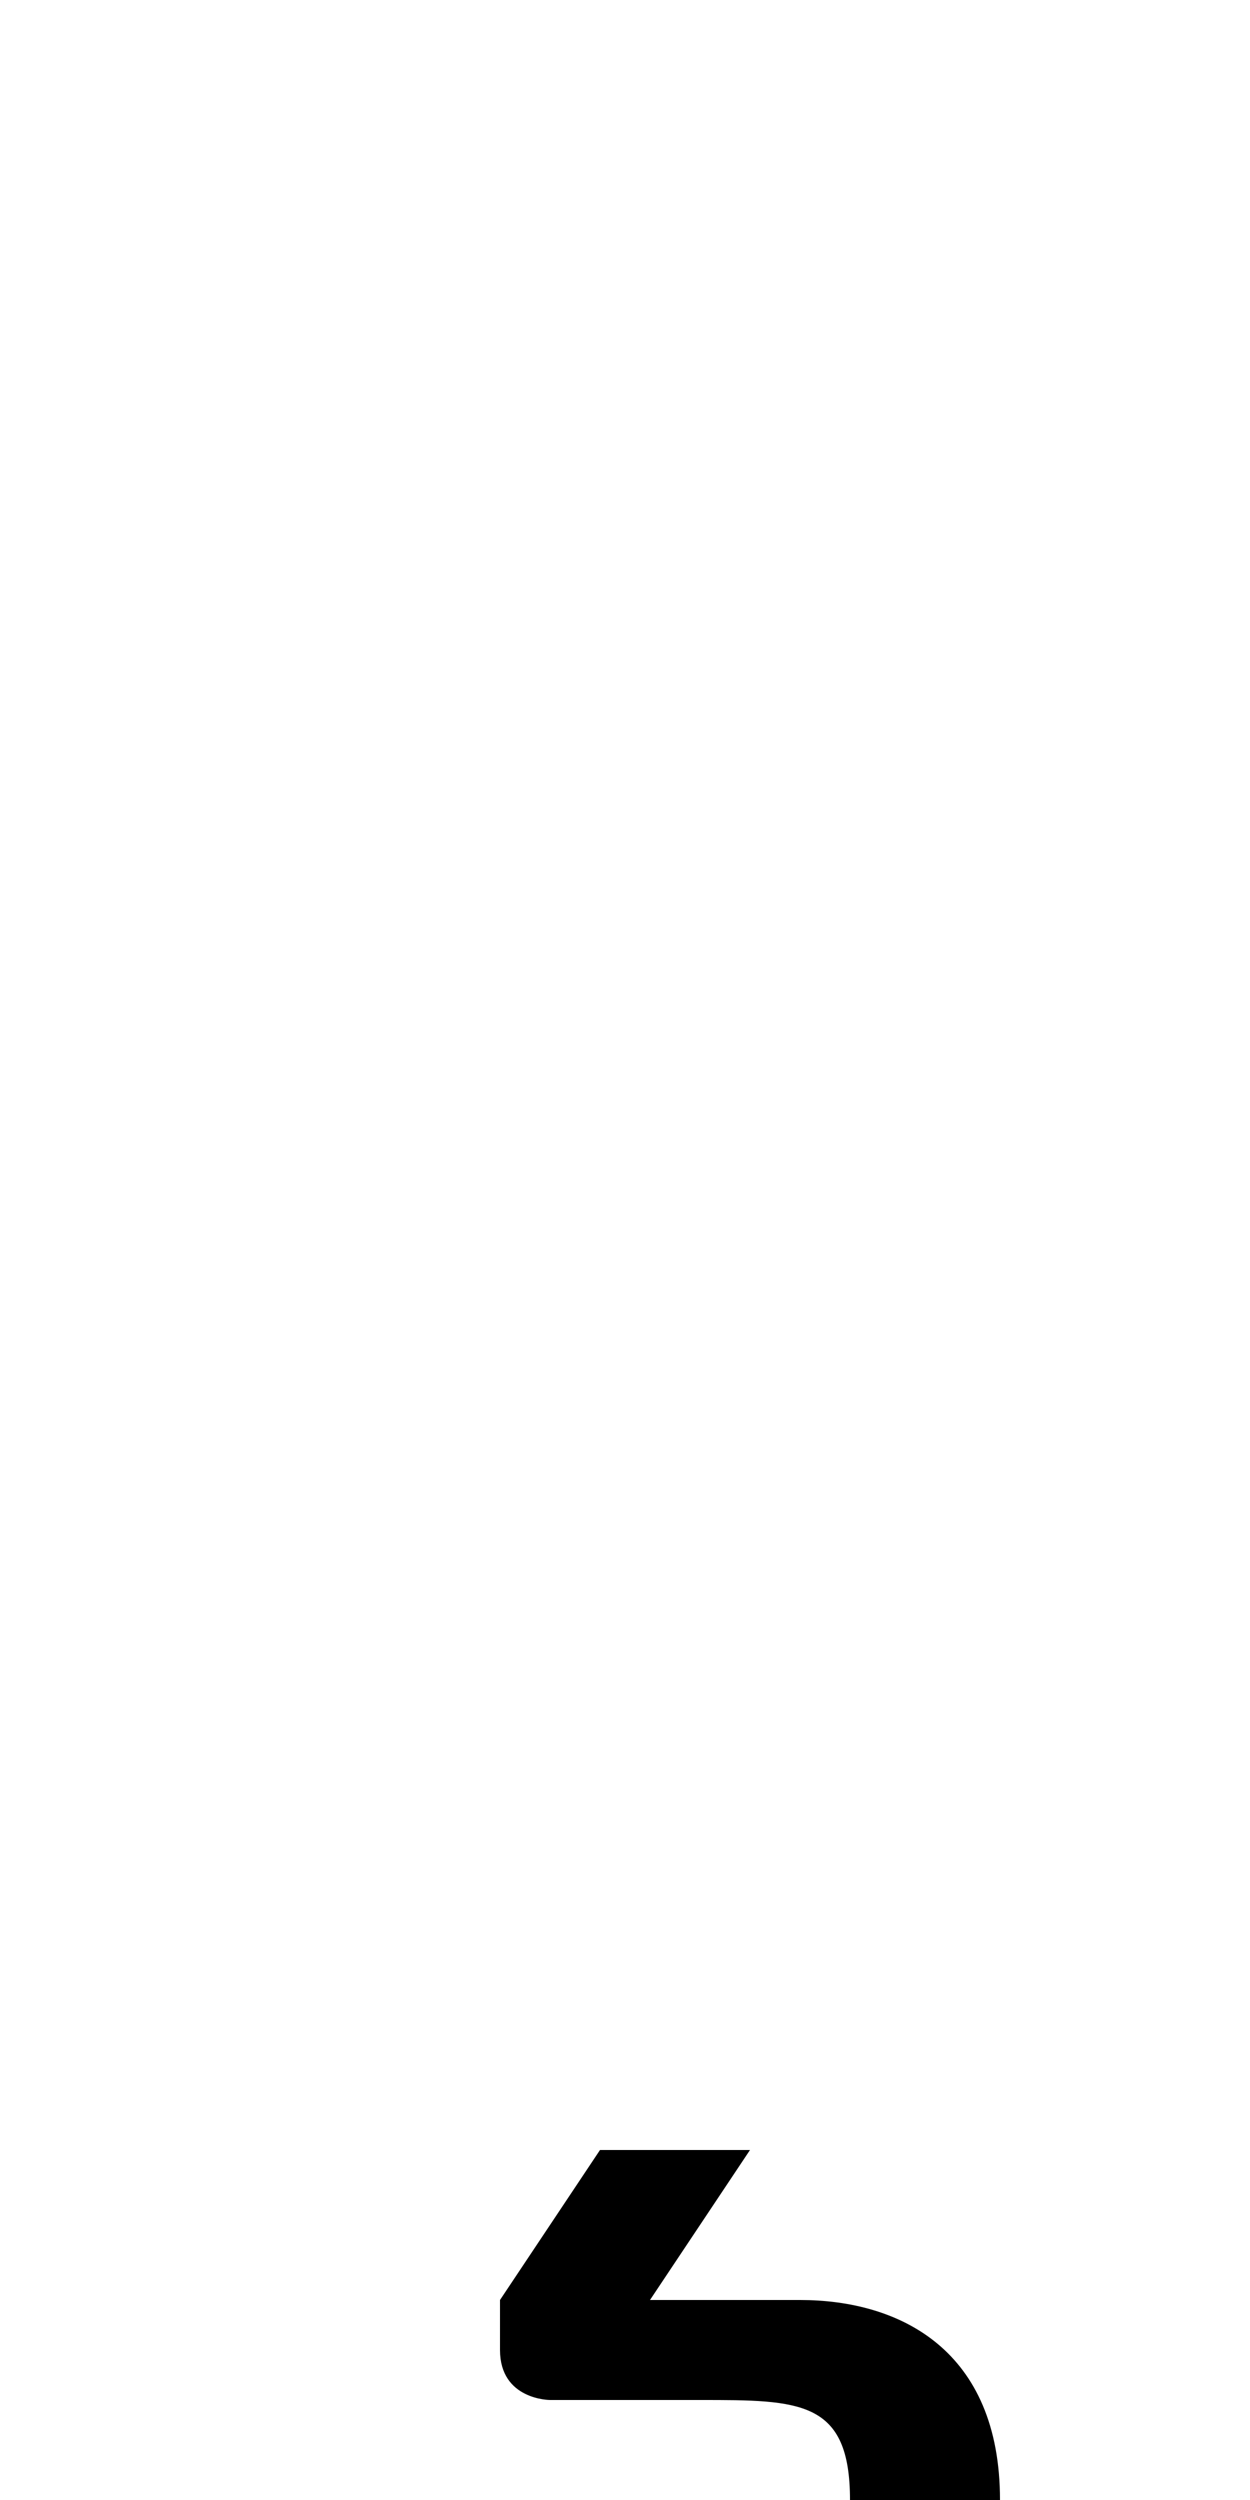 <svg xmlns="http://www.w3.org/2000/svg" viewBox="0 -44.0 25.0 50.0">
    <rect x="0" y="-44.0" width="25.0" height="50.0" fill="#808080" stroke="none"/>
    <g transform="scale(1, -1)">
        <!-- ボディの枠 -->
        <rect x="0" y="-6.0" width="25.0" height="50.0"
            stroke="white" fill="white"/>
        <!-- グリフ座標系の原点 -->
        <circle cx="0" cy="0" r="5" fill="white"/>
        <!-- グリフのアウトライン -->
        <g style="fill:black;stroke:#000000;stroke-width:0;stroke-linecap:round;stroke-linejoin:round;">
        <path d="M 15.0 1.0 L 12.0 1.0 L 10.0 -2.0 C 10.0 -2.0 10.0 -3.0 10.0 -3.0 C 10.0 -4.0 11.0 -4.0 11.0 -4.0 C 12.0 -4.0 13.0 -4.0 14.0 -4.0 C 16.0 -4.0 17.0 -4.0 17.0 -6.0 C 17.0 -7.0 15.0 -7.0 13.0 -7.0 C 11.0 -7.0 10.0 -7.0 10.0 -7.0 C 9.0 -7.0 9.0 -8.0 9.0 -8.0 C 9.0 -9.0 9.0 -10.0 10.0 -10.0 C 11.0 -10.0 12.0 -10.0 13.0 -10.0 C 18.0 -10.0 20.0 -8.0 20.0 -6.0 C 20.0 -3.0 18.0 -2.0 16.0 -2.0 C 15.0 -2.0 14.0 -2.0 13.0 -2.0 Z"/>
    </g>
    </g>
</svg>
